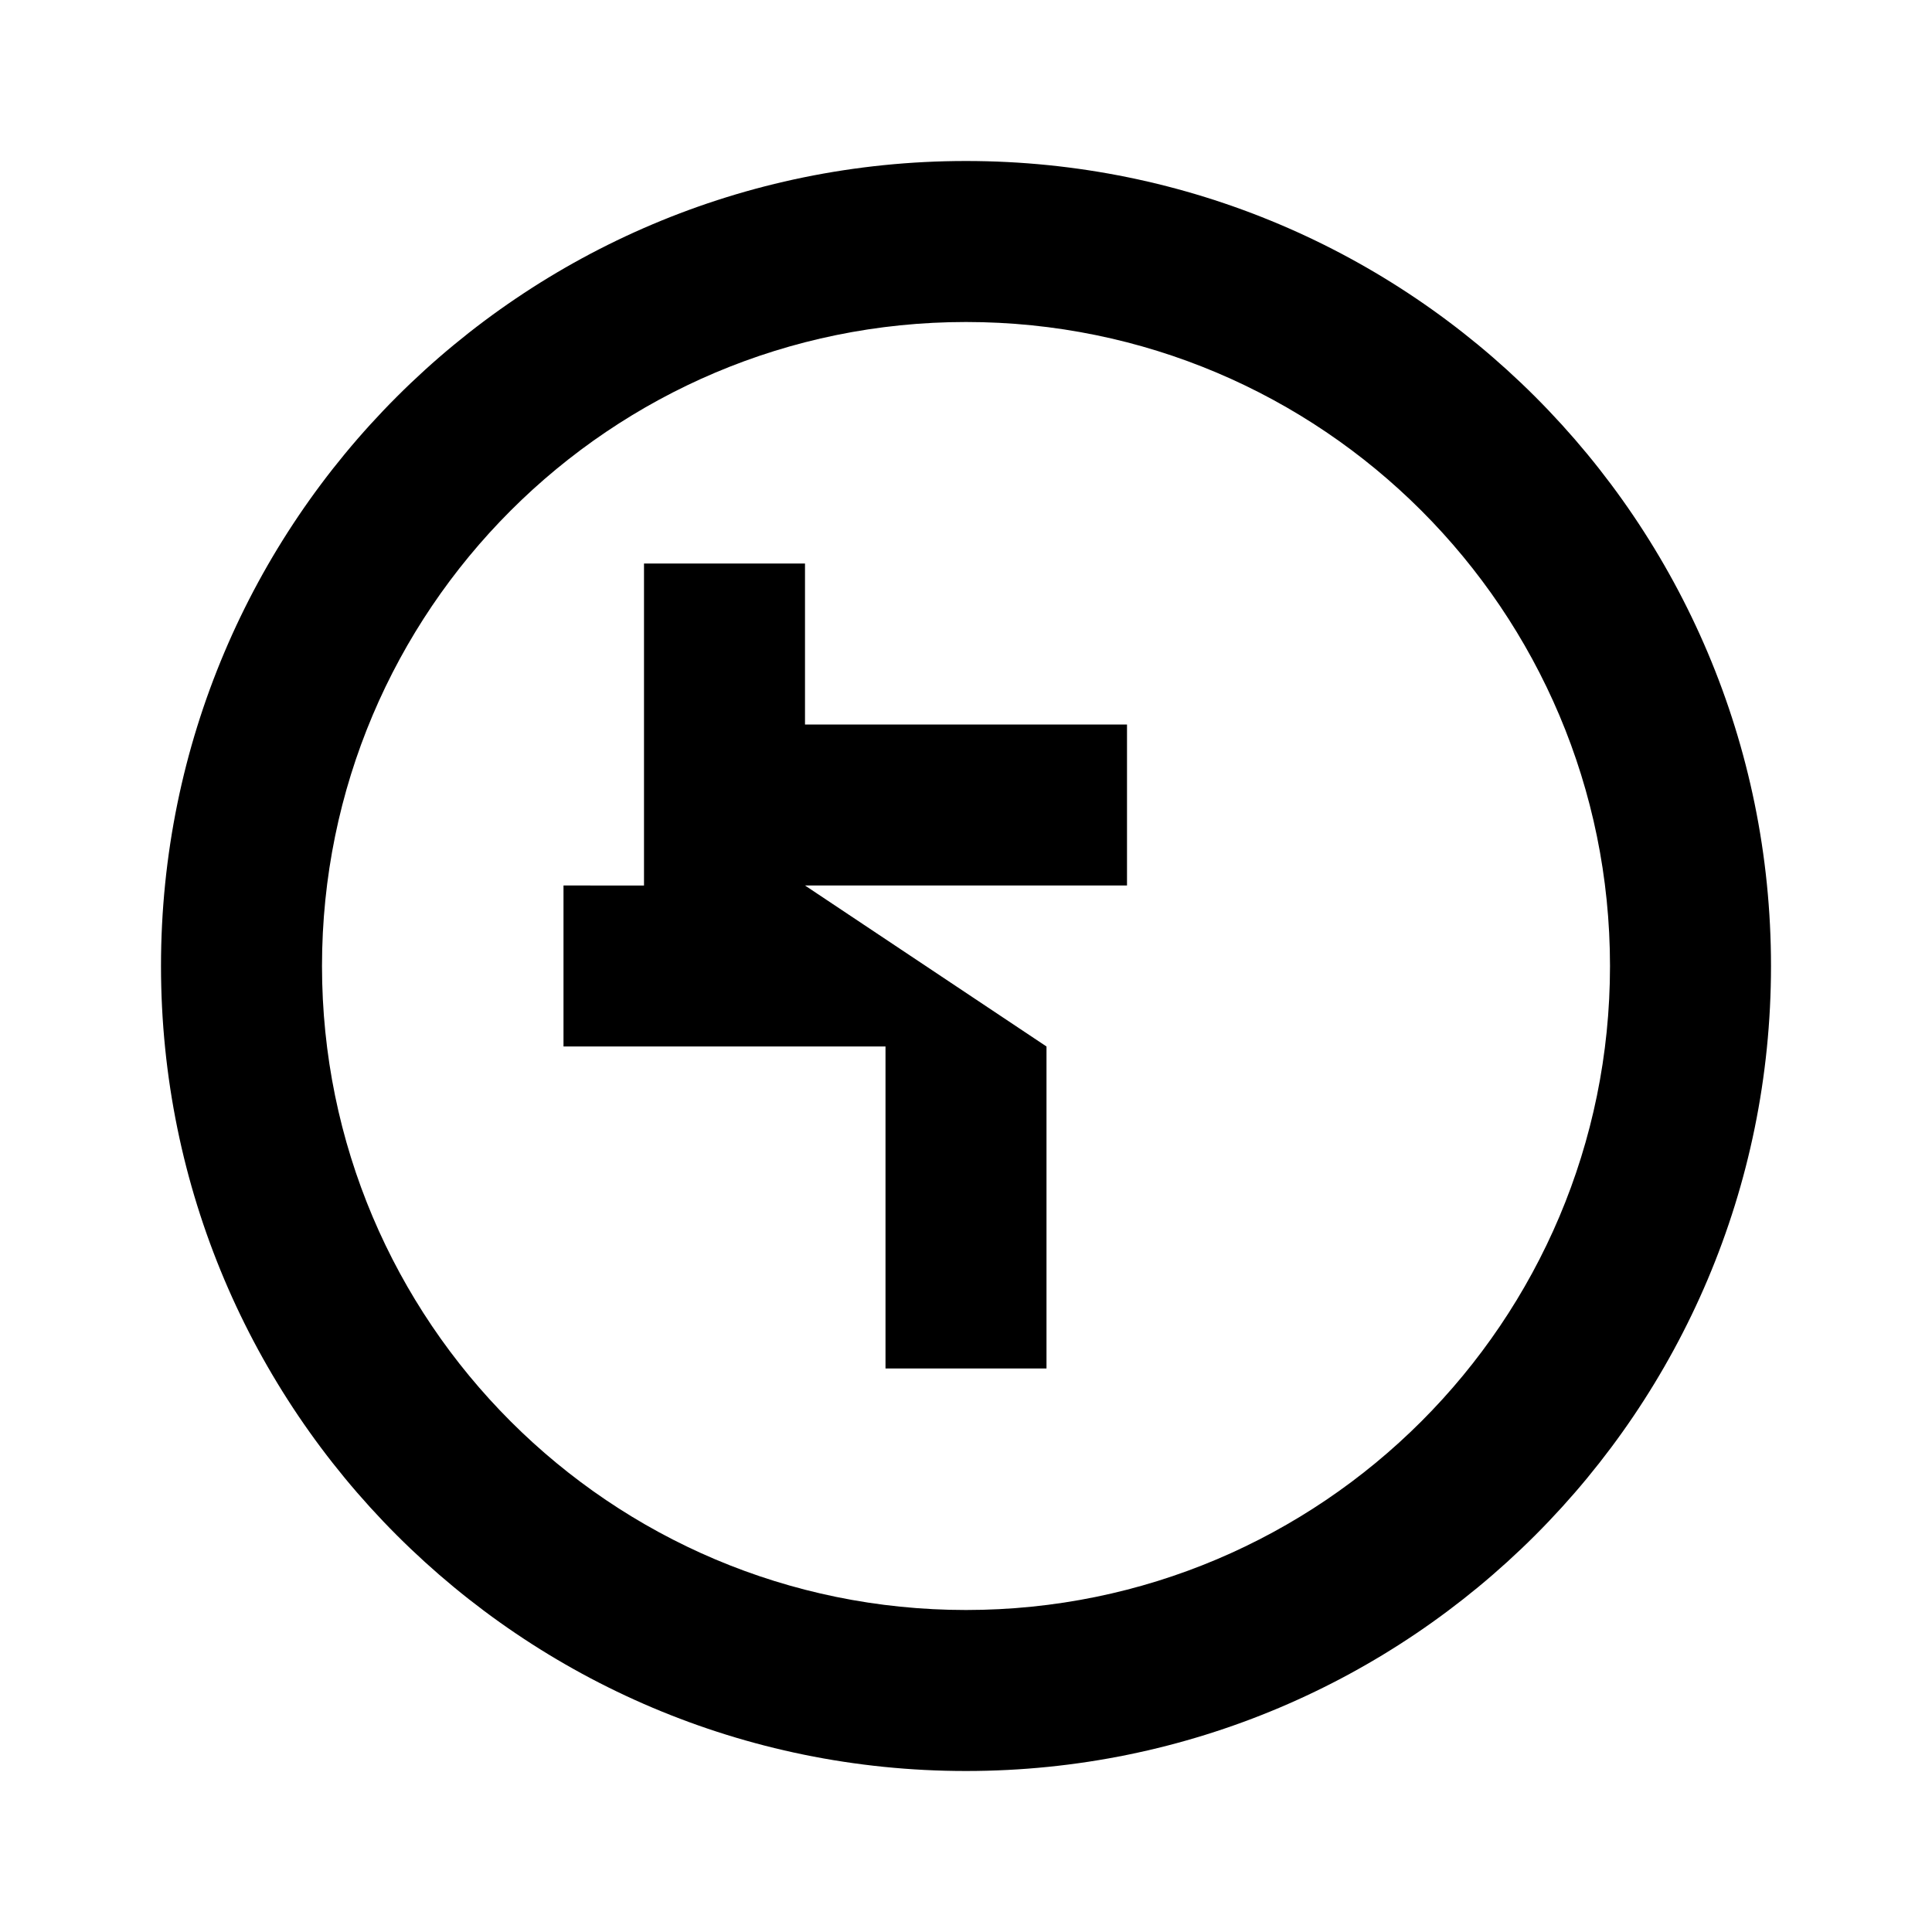 <svg xmlns="http://www.w3.org/2000/svg" viewBox="0 0 24 24" width="24" height="24">
  <path d="M12 2c5.523 0 10 4.477 10 10s-4.477 10-10 10S2 17.523 2 12 6.477 2 12 2zm0 18c4.418 0 8-3.582 8-8s-3.582-8-8-8-8 3.582-8 8 3.582 8 8 8zm-2-9h4v-2h-4V7h-2v4H7v2h4v4h2v-4z"/>
</svg>
